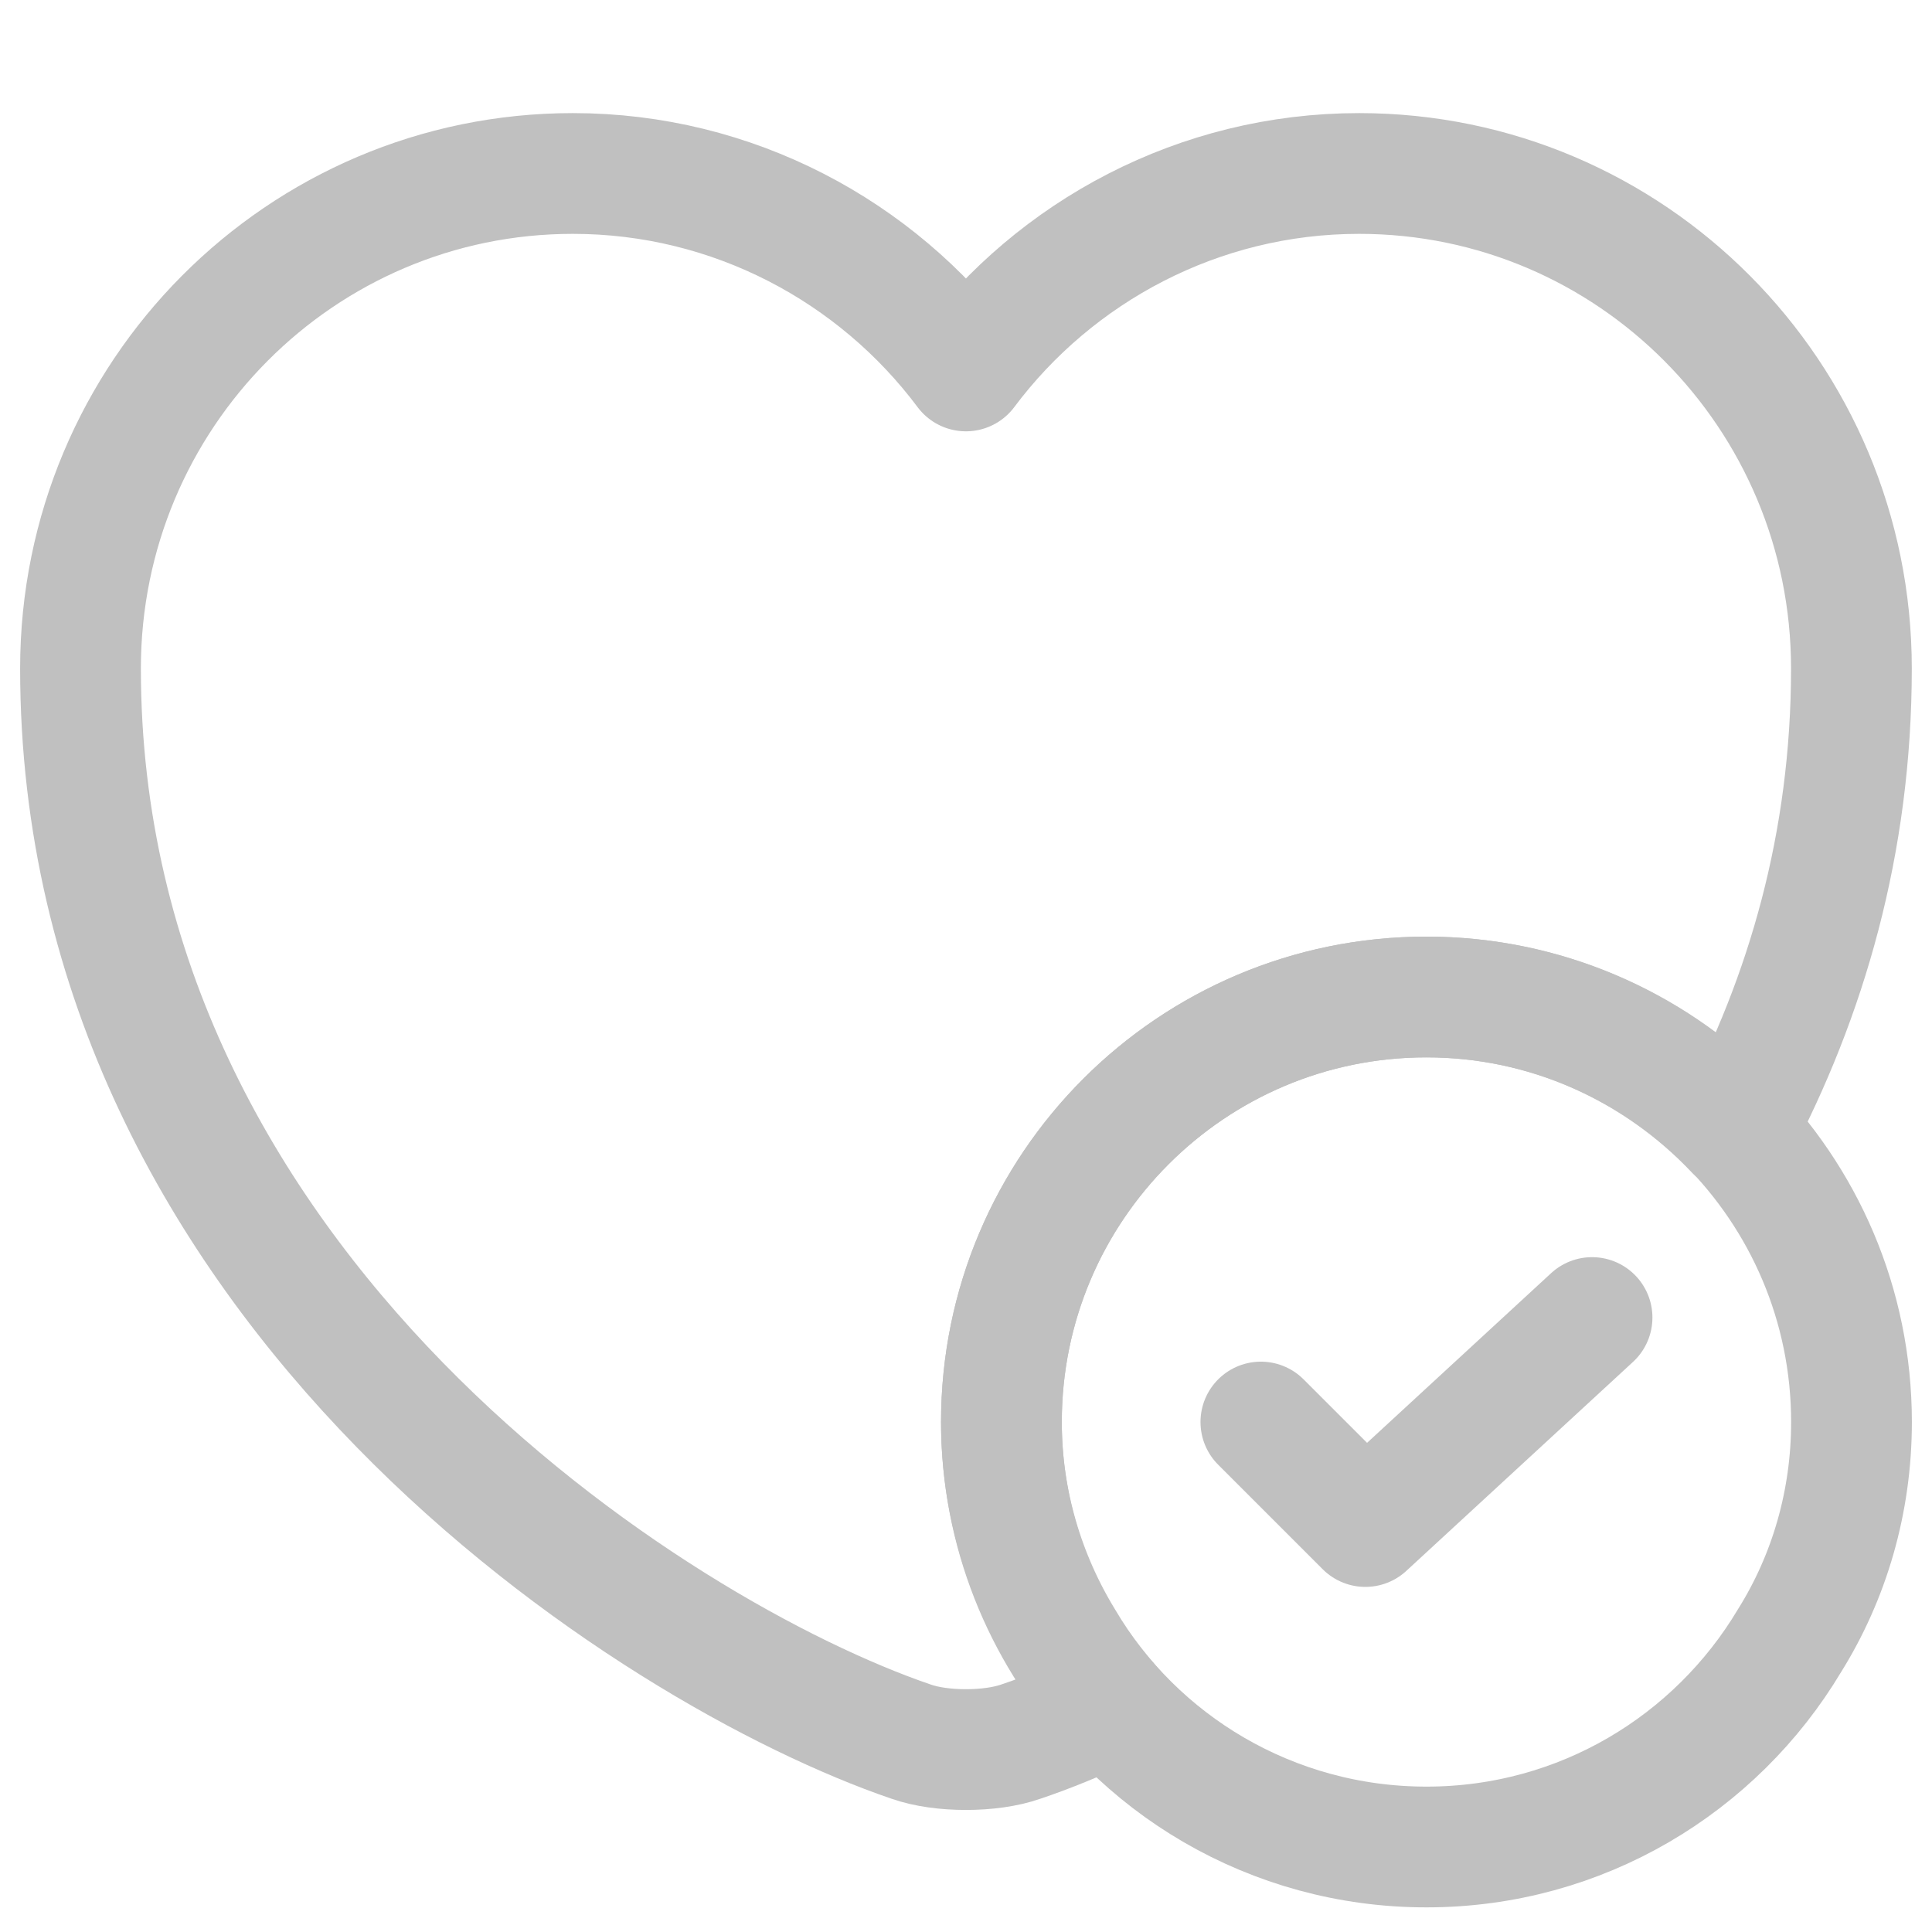<svg width="24" height="24" viewBox="0 0 24 24" fill="none" xmlns="http://www.w3.org/2000/svg">
<g clip-path="url(#clip0_3411_2089)">
<path d="M23 17.665C23 18.654 22.725 19.589 22.23 20.381C21.317 21.91 19.645 22.944 17.72 22.944C15.795 22.944 14.112 21.91 13.21 20.381C12.726 19.589 12.44 18.654 12.44 17.665C12.44 14.75 14.805 12.385 17.72 12.385C20.635 12.385 23 14.75 23 17.665Z" stroke="#C0C0C0" stroke-width="1.5" stroke-miterlimit="10" stroke-linecap="round" stroke-linejoin="round"/>
<path d="M15.663 17.665L16.961 18.963L19.777 16.367" stroke="#C0C0C0" stroke-width="1.5" stroke-linecap="round" stroke-linejoin="round"/>
<path d="M22.999 8.304C22.999 10.471 22.438 12.385 21.558 14.046C20.59 13.023 19.226 12.385 17.719 12.385C14.804 12.385 12.44 14.75 12.44 17.665C12.44 19.017 12.956 20.25 13.792 21.184C13.385 21.371 13.011 21.525 12.681 21.635C12.307 21.767 11.691 21.767 11.318 21.635C8.128 20.546 1 16.004 1 8.304C1 4.905 3.739 2.155 7.116 2.155C9.107 2.155 10.889 3.123 11.999 4.608C13.11 3.123 14.892 2.155 16.883 2.155C20.26 2.155 22.999 4.905 22.999 8.304Z" stroke="#C0C0C0" stroke-width="1.5" stroke-linecap="round" stroke-linejoin="round"/>
</g>
<defs>
<clipPath id="clip0_3411_2089">
<rect width="24" height="24" fill="white"/>
</clipPath>
</defs>
</svg>
